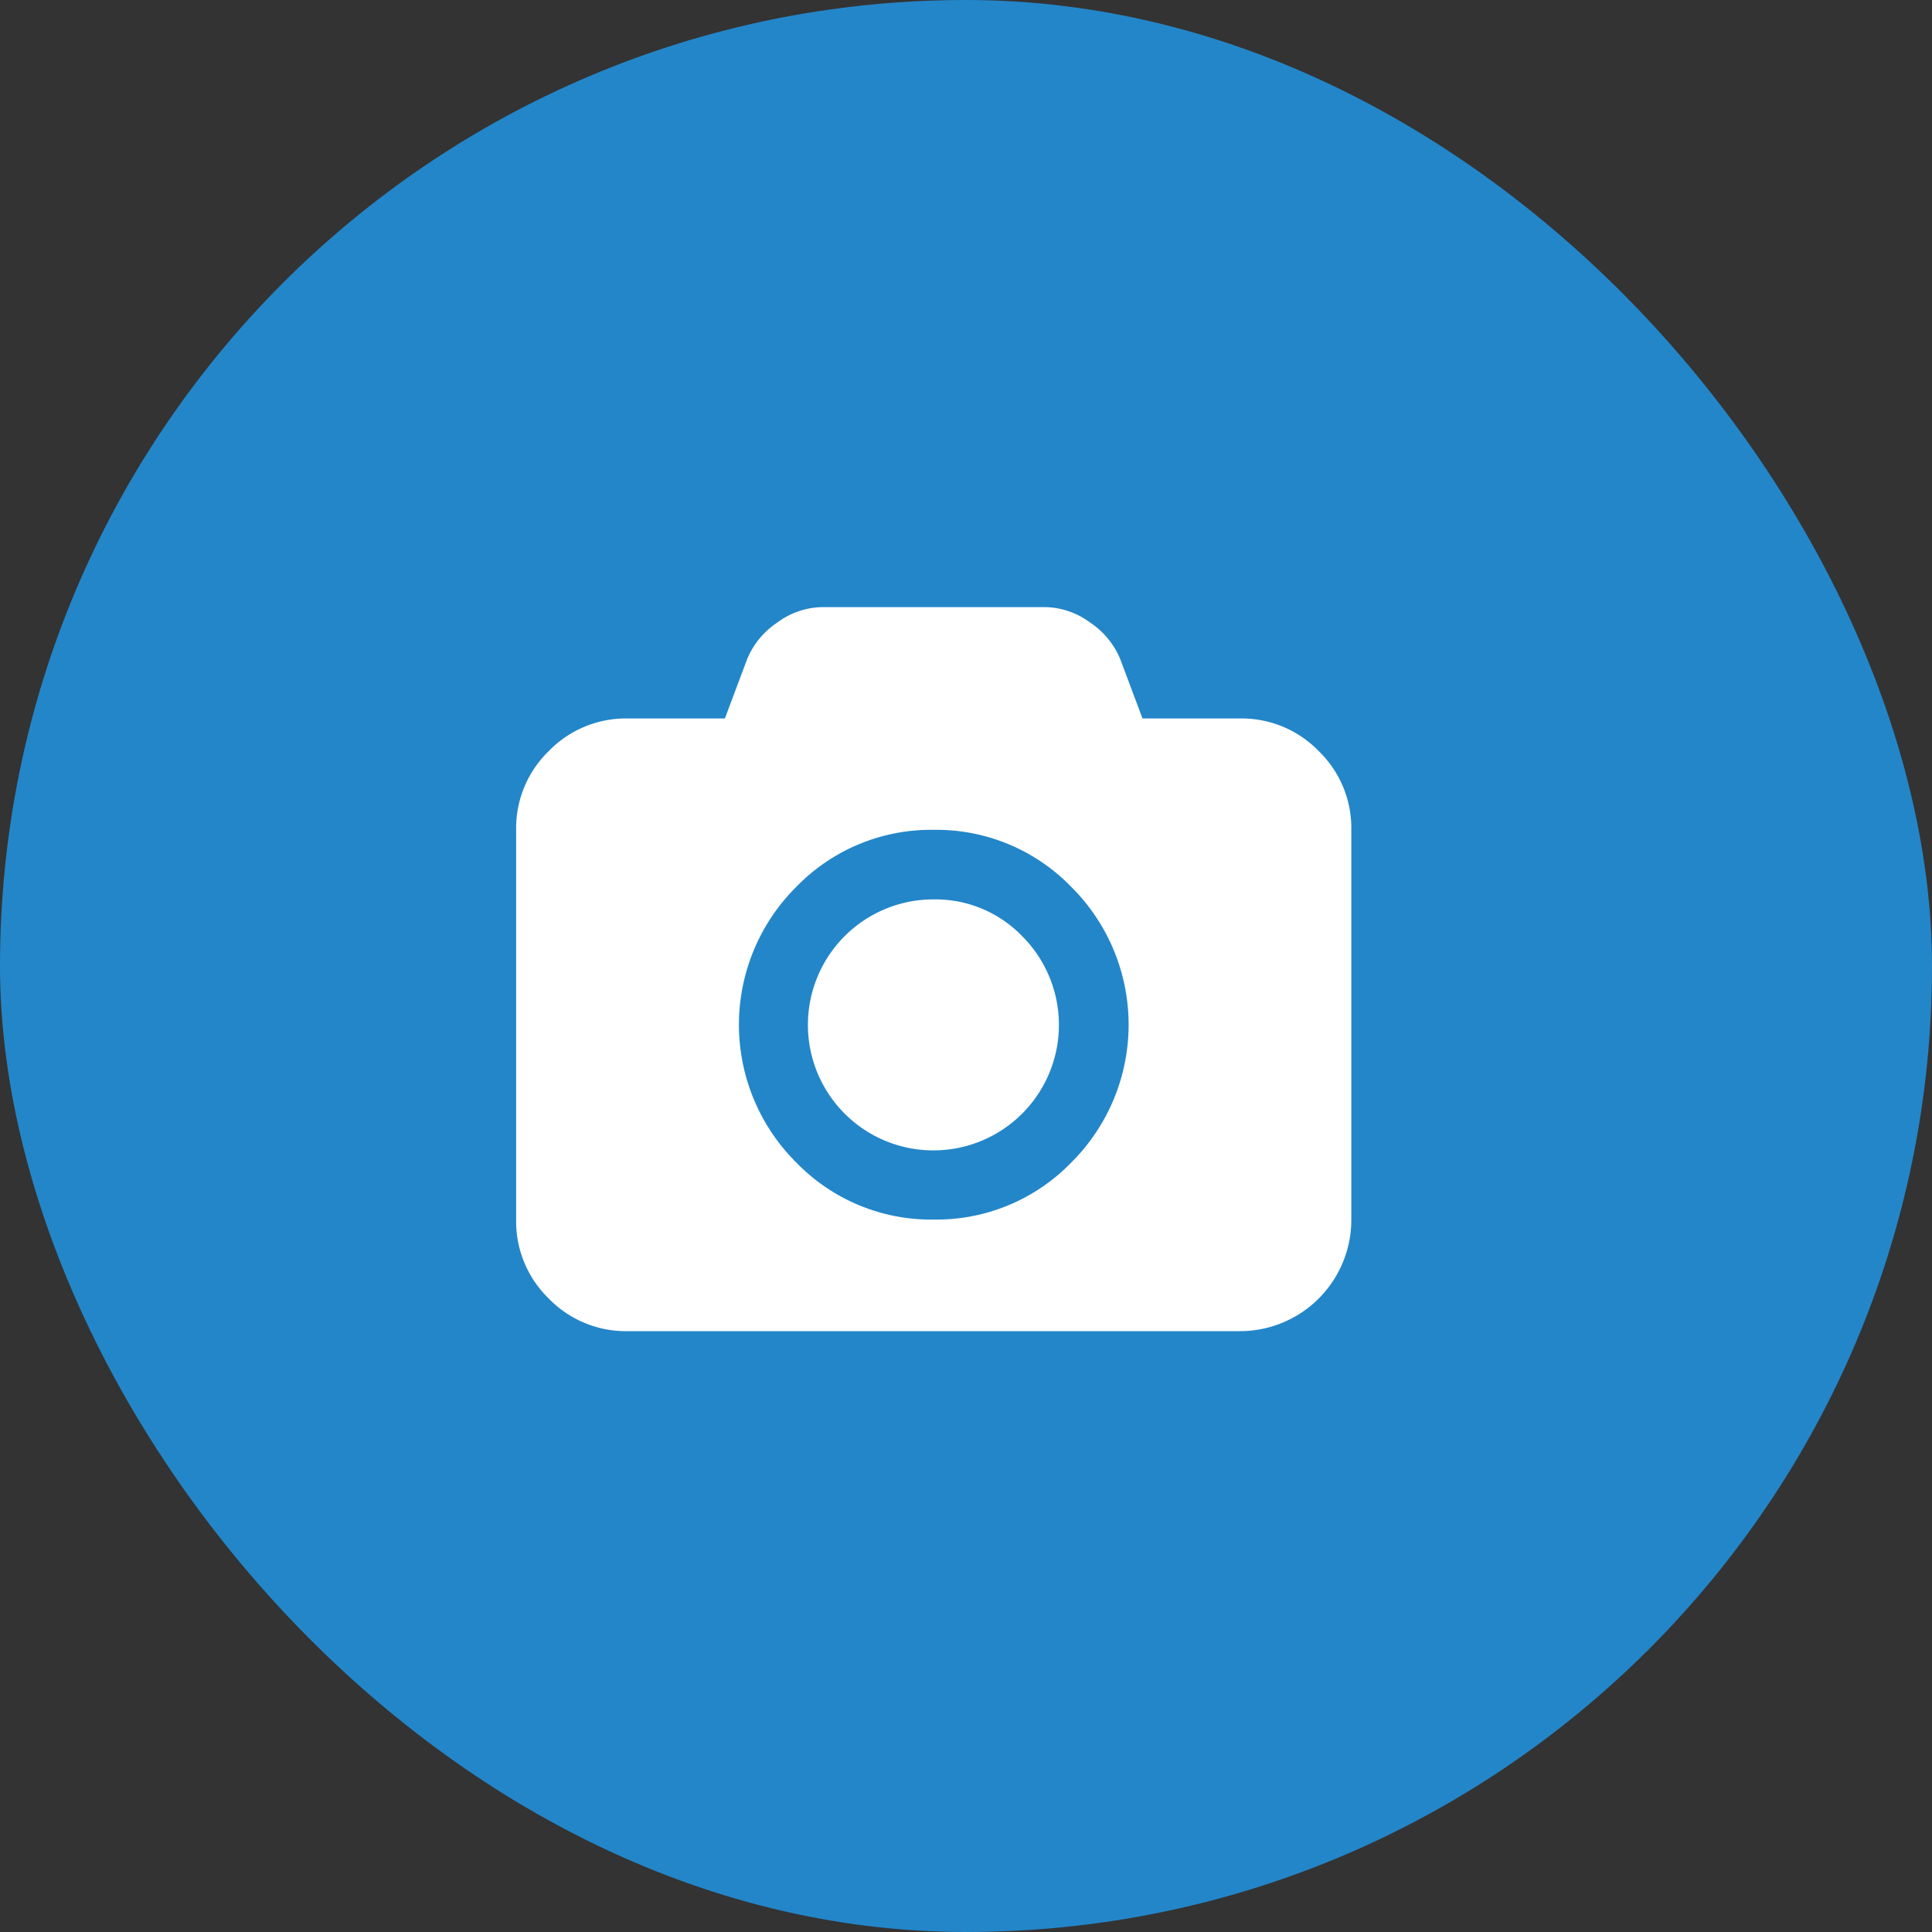 <svg xmlns="http://www.w3.org/2000/svg" width="25" height="25" viewBox="0 0 25 25">
  <rect x="0" y="0" width="25" height="25" fill="#333333" stroke="none"/>
  <g id="Group_1785" data-name="Group 1785" transform="translate(-350 -10)">
    <rect id="Rectangle_926" data-name="Rectangle 926" width="25" height="25" rx="12.5" transform="translate(350 10)" fill="#2386c9"/>
    <g id="photo-camera" transform="translate(356.679 -18.681)">
      <g id="Group_1767" data-name="Group 1767" transform="translate(0 36.54)">
        <path id="Path_4682" data-name="Path 4682" d="M10.385,38.4a1.388,1.388,0,0,0-1.019-.422H8.105l-.287-.765a1.045,1.045,0,0,0-.391-.476,1,1,0,0,0-.583-.2H3.962a1,1,0,0,0-.583.2,1.046,1.046,0,0,0-.391.476l-.287.765H1.441A1.388,1.388,0,0,0,.422,38.4,1.388,1.388,0,0,0,0,39.422v5.043a1.388,1.388,0,0,0,.422,1.019,1.388,1.388,0,0,0,1.019.422H9.366a1.441,1.441,0,0,0,1.441-1.441V39.422A1.388,1.388,0,0,0,10.385,38.4Zm-3.2,5.322a2.428,2.428,0,0,1-1.781.74,2.428,2.428,0,0,1-1.781-.74,2.514,2.514,0,0,1,0-3.563,2.428,2.428,0,0,1,1.781-.74,2.429,2.429,0,0,1,1.781.74,2.514,2.514,0,0,1,0,3.563Z" transform="translate(0 -36.54)" fill="#fff"/>
        <path id="Path_4683" data-name="Path 4683" d="M193.477,228.4a1.624,1.624,0,1,0,1.145.476A1.561,1.561,0,0,0,193.477,228.4Z" transform="translate(-188.074 -224.621)" fill="#fff"/>
      </g>
    </g>
  </g>
</svg>
